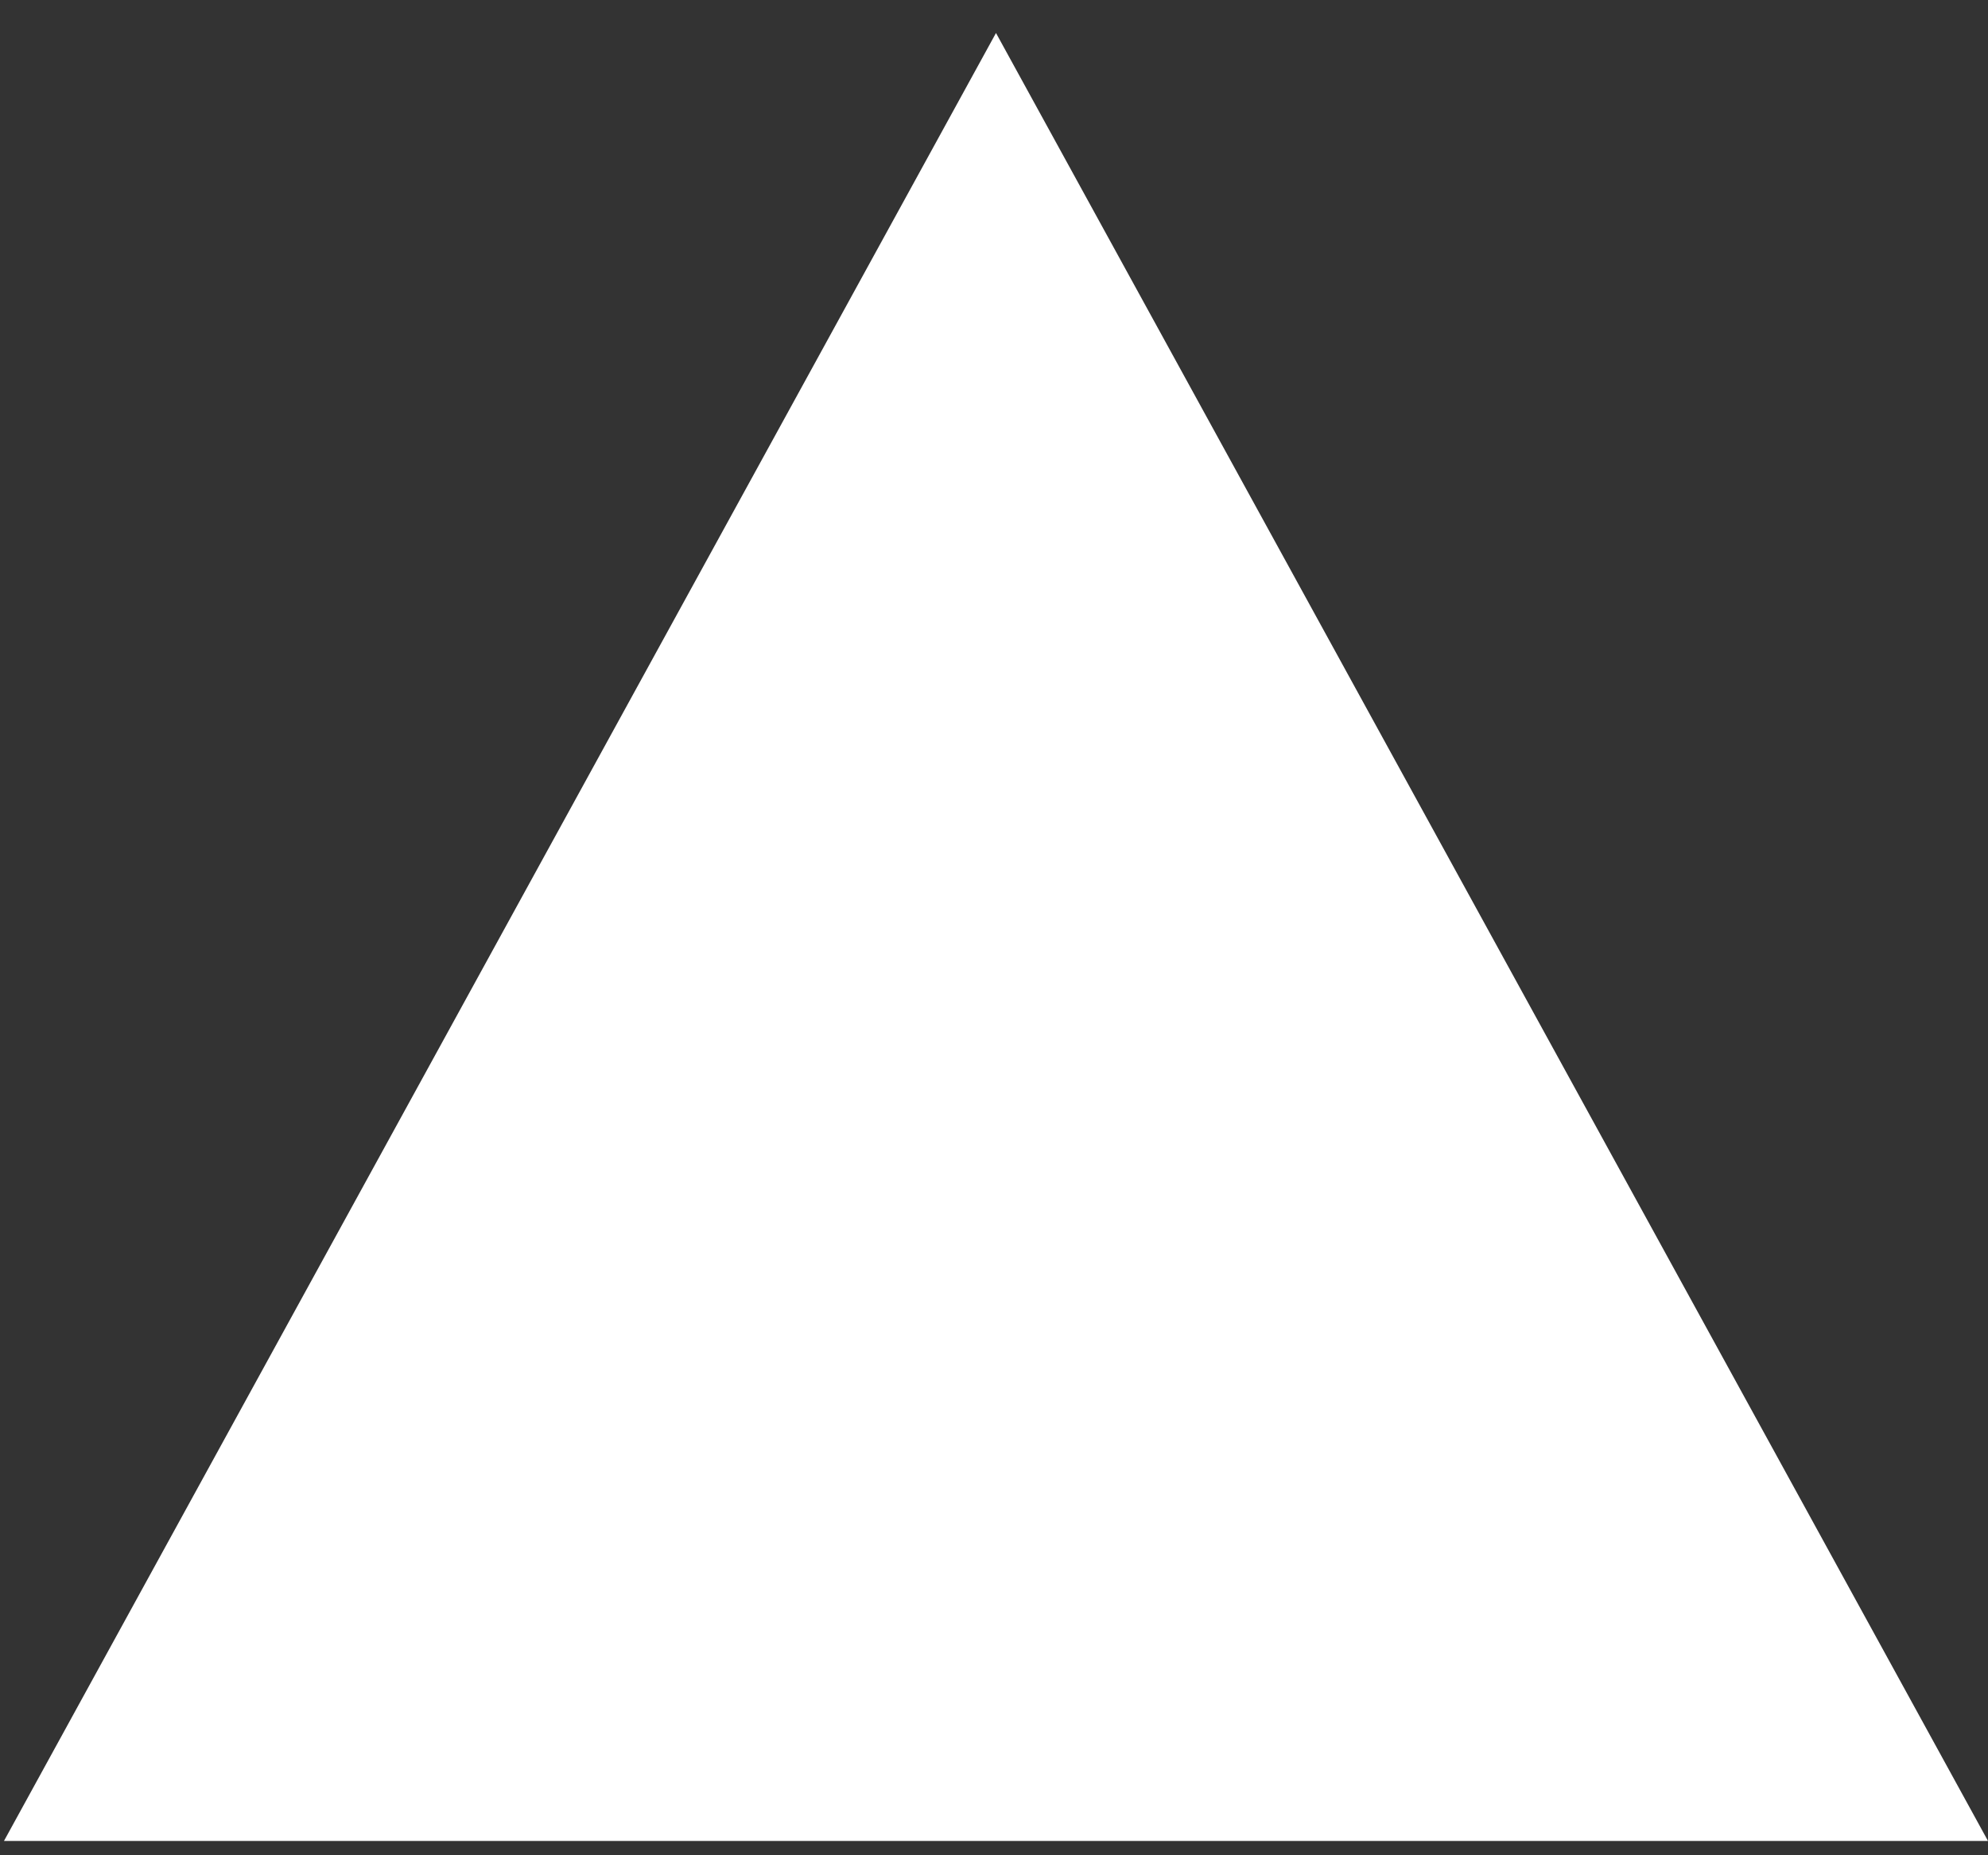 <?xml version="1.0" encoding="UTF-8"?>
<svg width="15px" height="14px" viewBox="0 0 15 14" version="1.1" xmlns="http://www.w3.org/2000/svg" xmlns:xlink="http://www.w3.org/1999/xlink">
    <rect x="0" y="0" width="15" height="14" fill="#333333" stroke="none"/>
    <!-- Generator: Sketch 53 (72520) - https://sketchapp.com -->
    <title>Shape</title>
    <desc>Created with Sketch.</desc>
    <g id="Julia-Allert-Site" stroke="none" stroke-width="1" fill="none" fill-rule="evenodd">
        <g id="cart-logged-user-copy" transform="translate(-426, -1738)" fill="#FFFFFF" fill-rule="nonzero">
            <g id="noun_Arrow_1776270" transform="translate(433.5, 1745) scale(1, -1) translate(-433.5, -1745) translate(426, 1738)">
                <g id="Group">
                    <polygon id="Shape" transform="translate(7.515, 6.929) scale(1, -1) translate(-7.515, -6.929) " points="7.515 0.107 0.03 13.75 7.161 13.75 15 13.75"></polygon>
                </g>
            </g>
        </g>
    </g>
</svg>